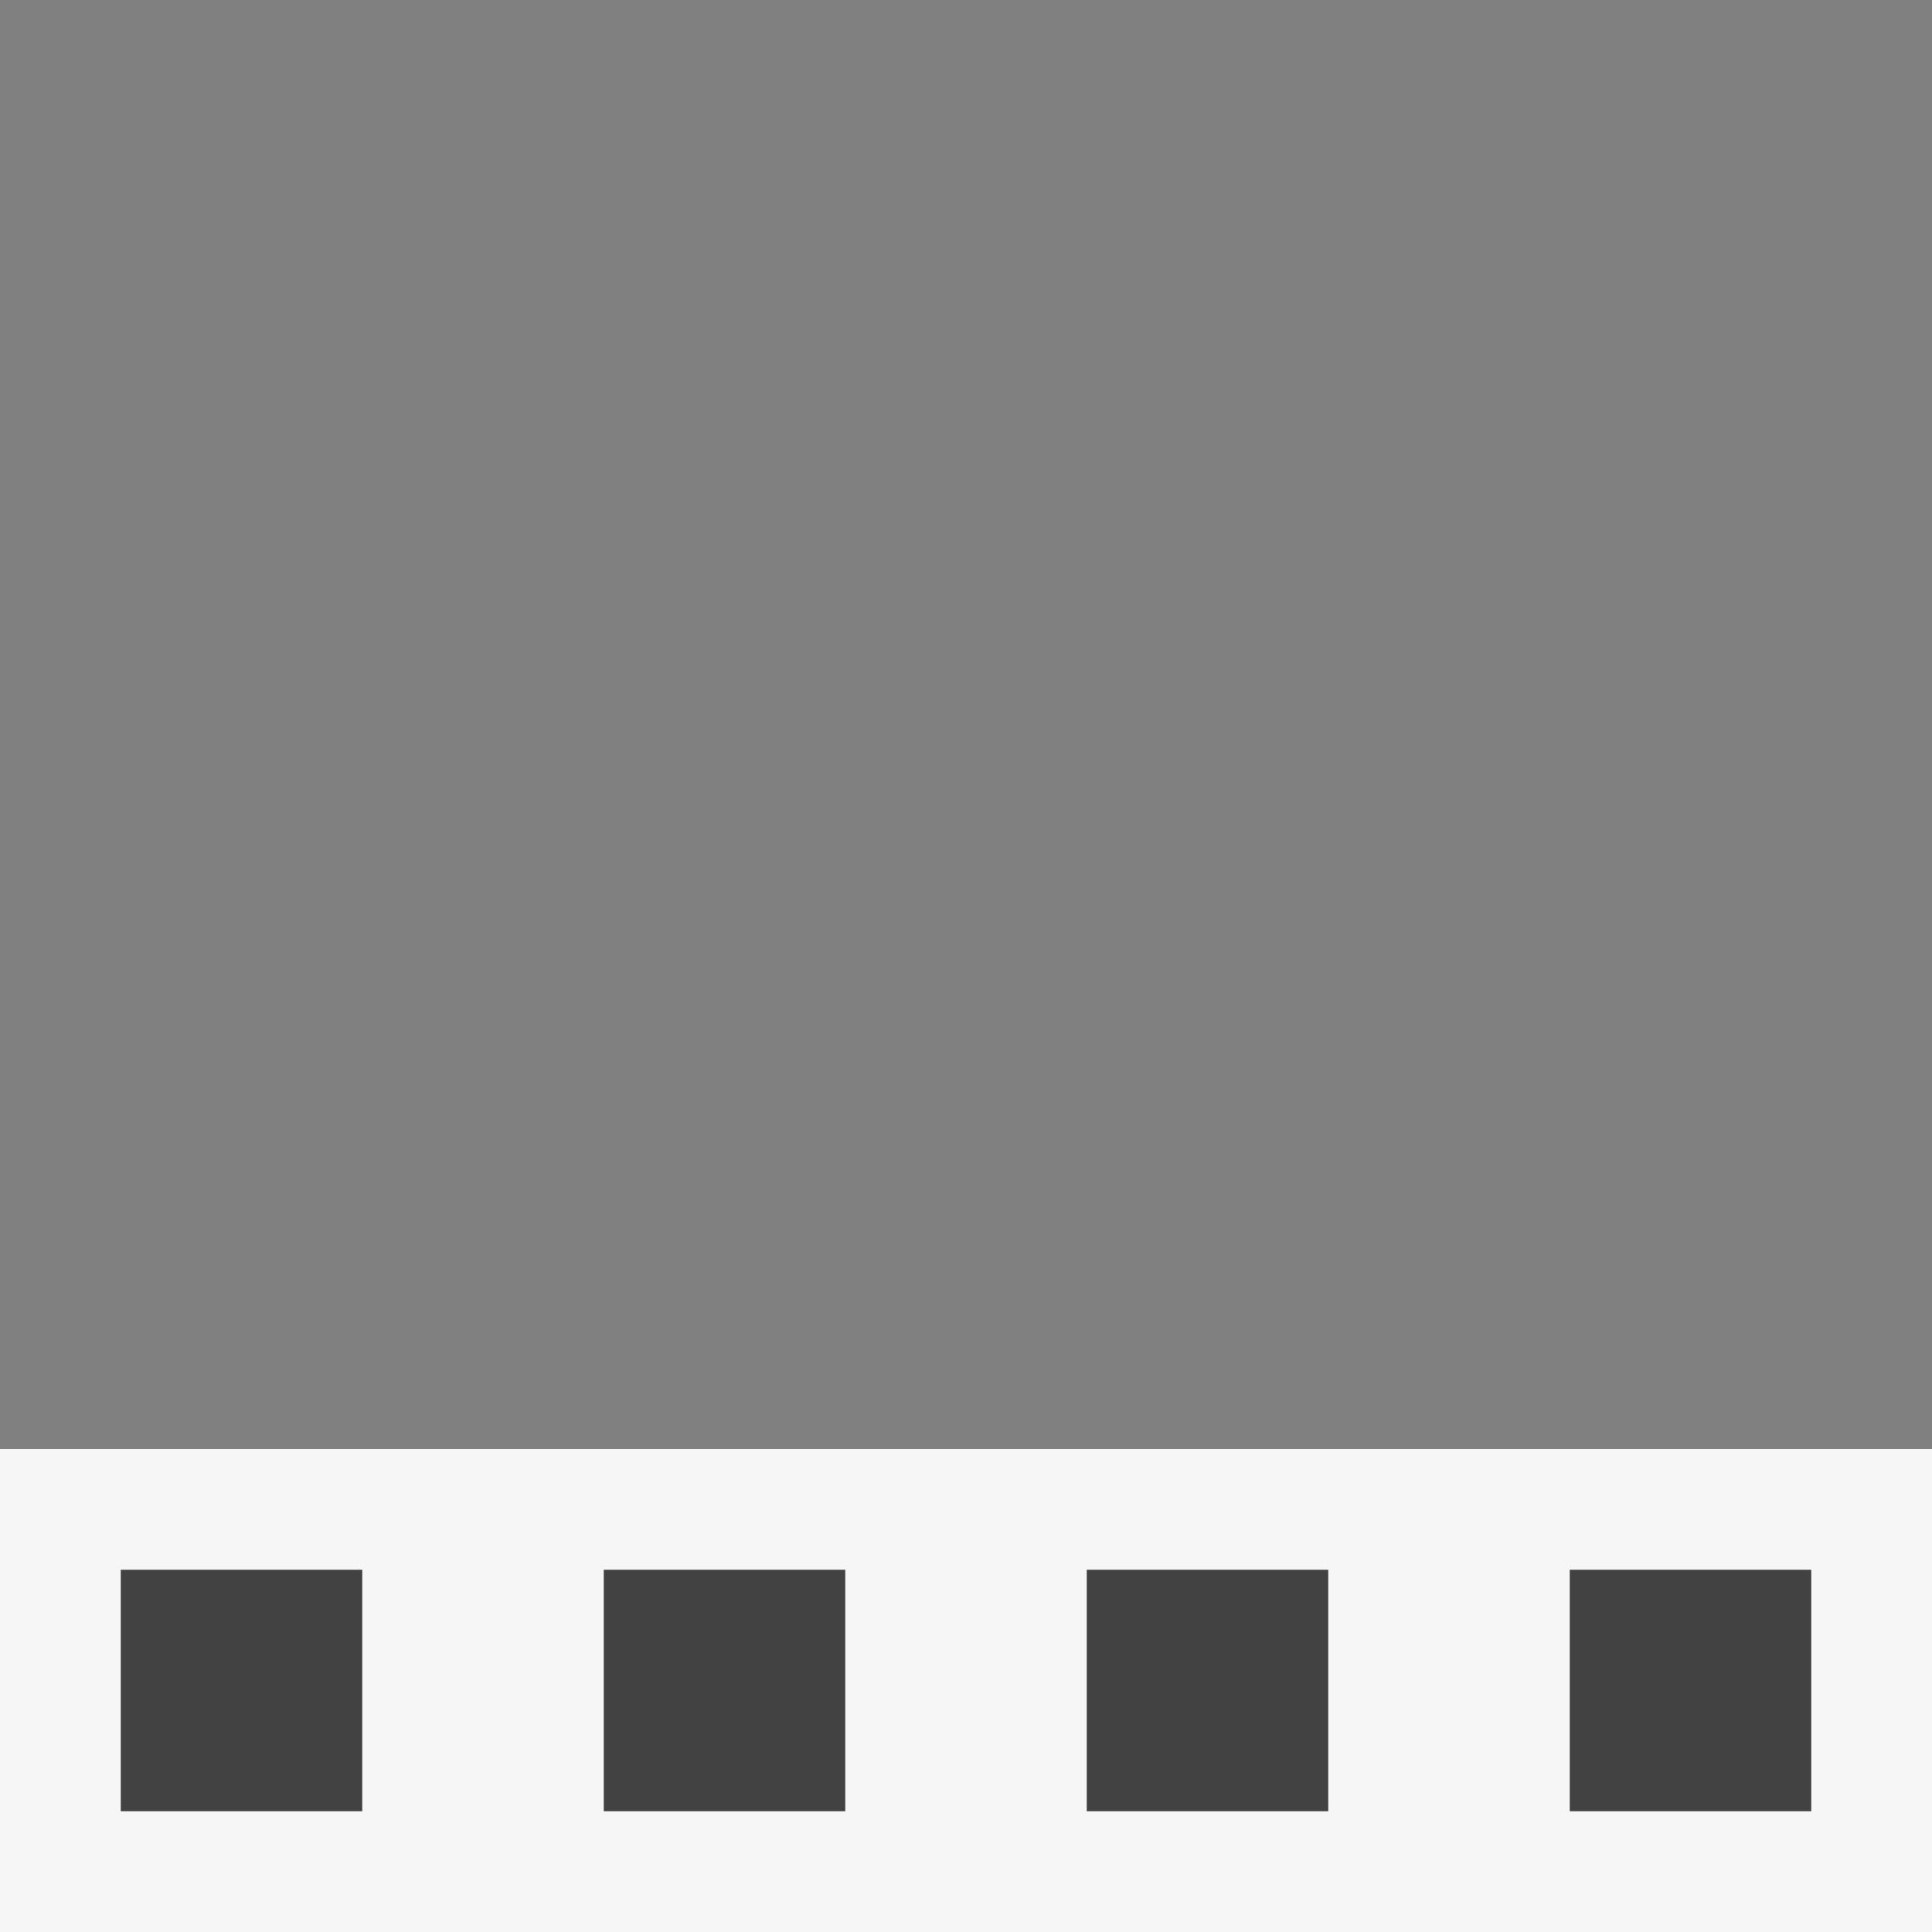 <svg xmlns="http://www.w3.org/2000/svg" viewBox="0 0 16 16"><rect x="0" y="0" width="16" height="16" fill="#808080" stroke="none"/><style>.st0{opacity:0}.st0,.st1{fill:#f6f6f6}.st2{fill:#424242}</style><g id="outline"><path class="st0" d="M0 0h16v16H0z"/><path class="st1" d="M0 12h16v4H0z"/></g><g id="icon_x5F_bg"><path class="st2" d="M1 13h2v2H1zM5 13h2v2H5zM9 13h2v2H9zM13 13h2v2h-2z"/></g></svg>